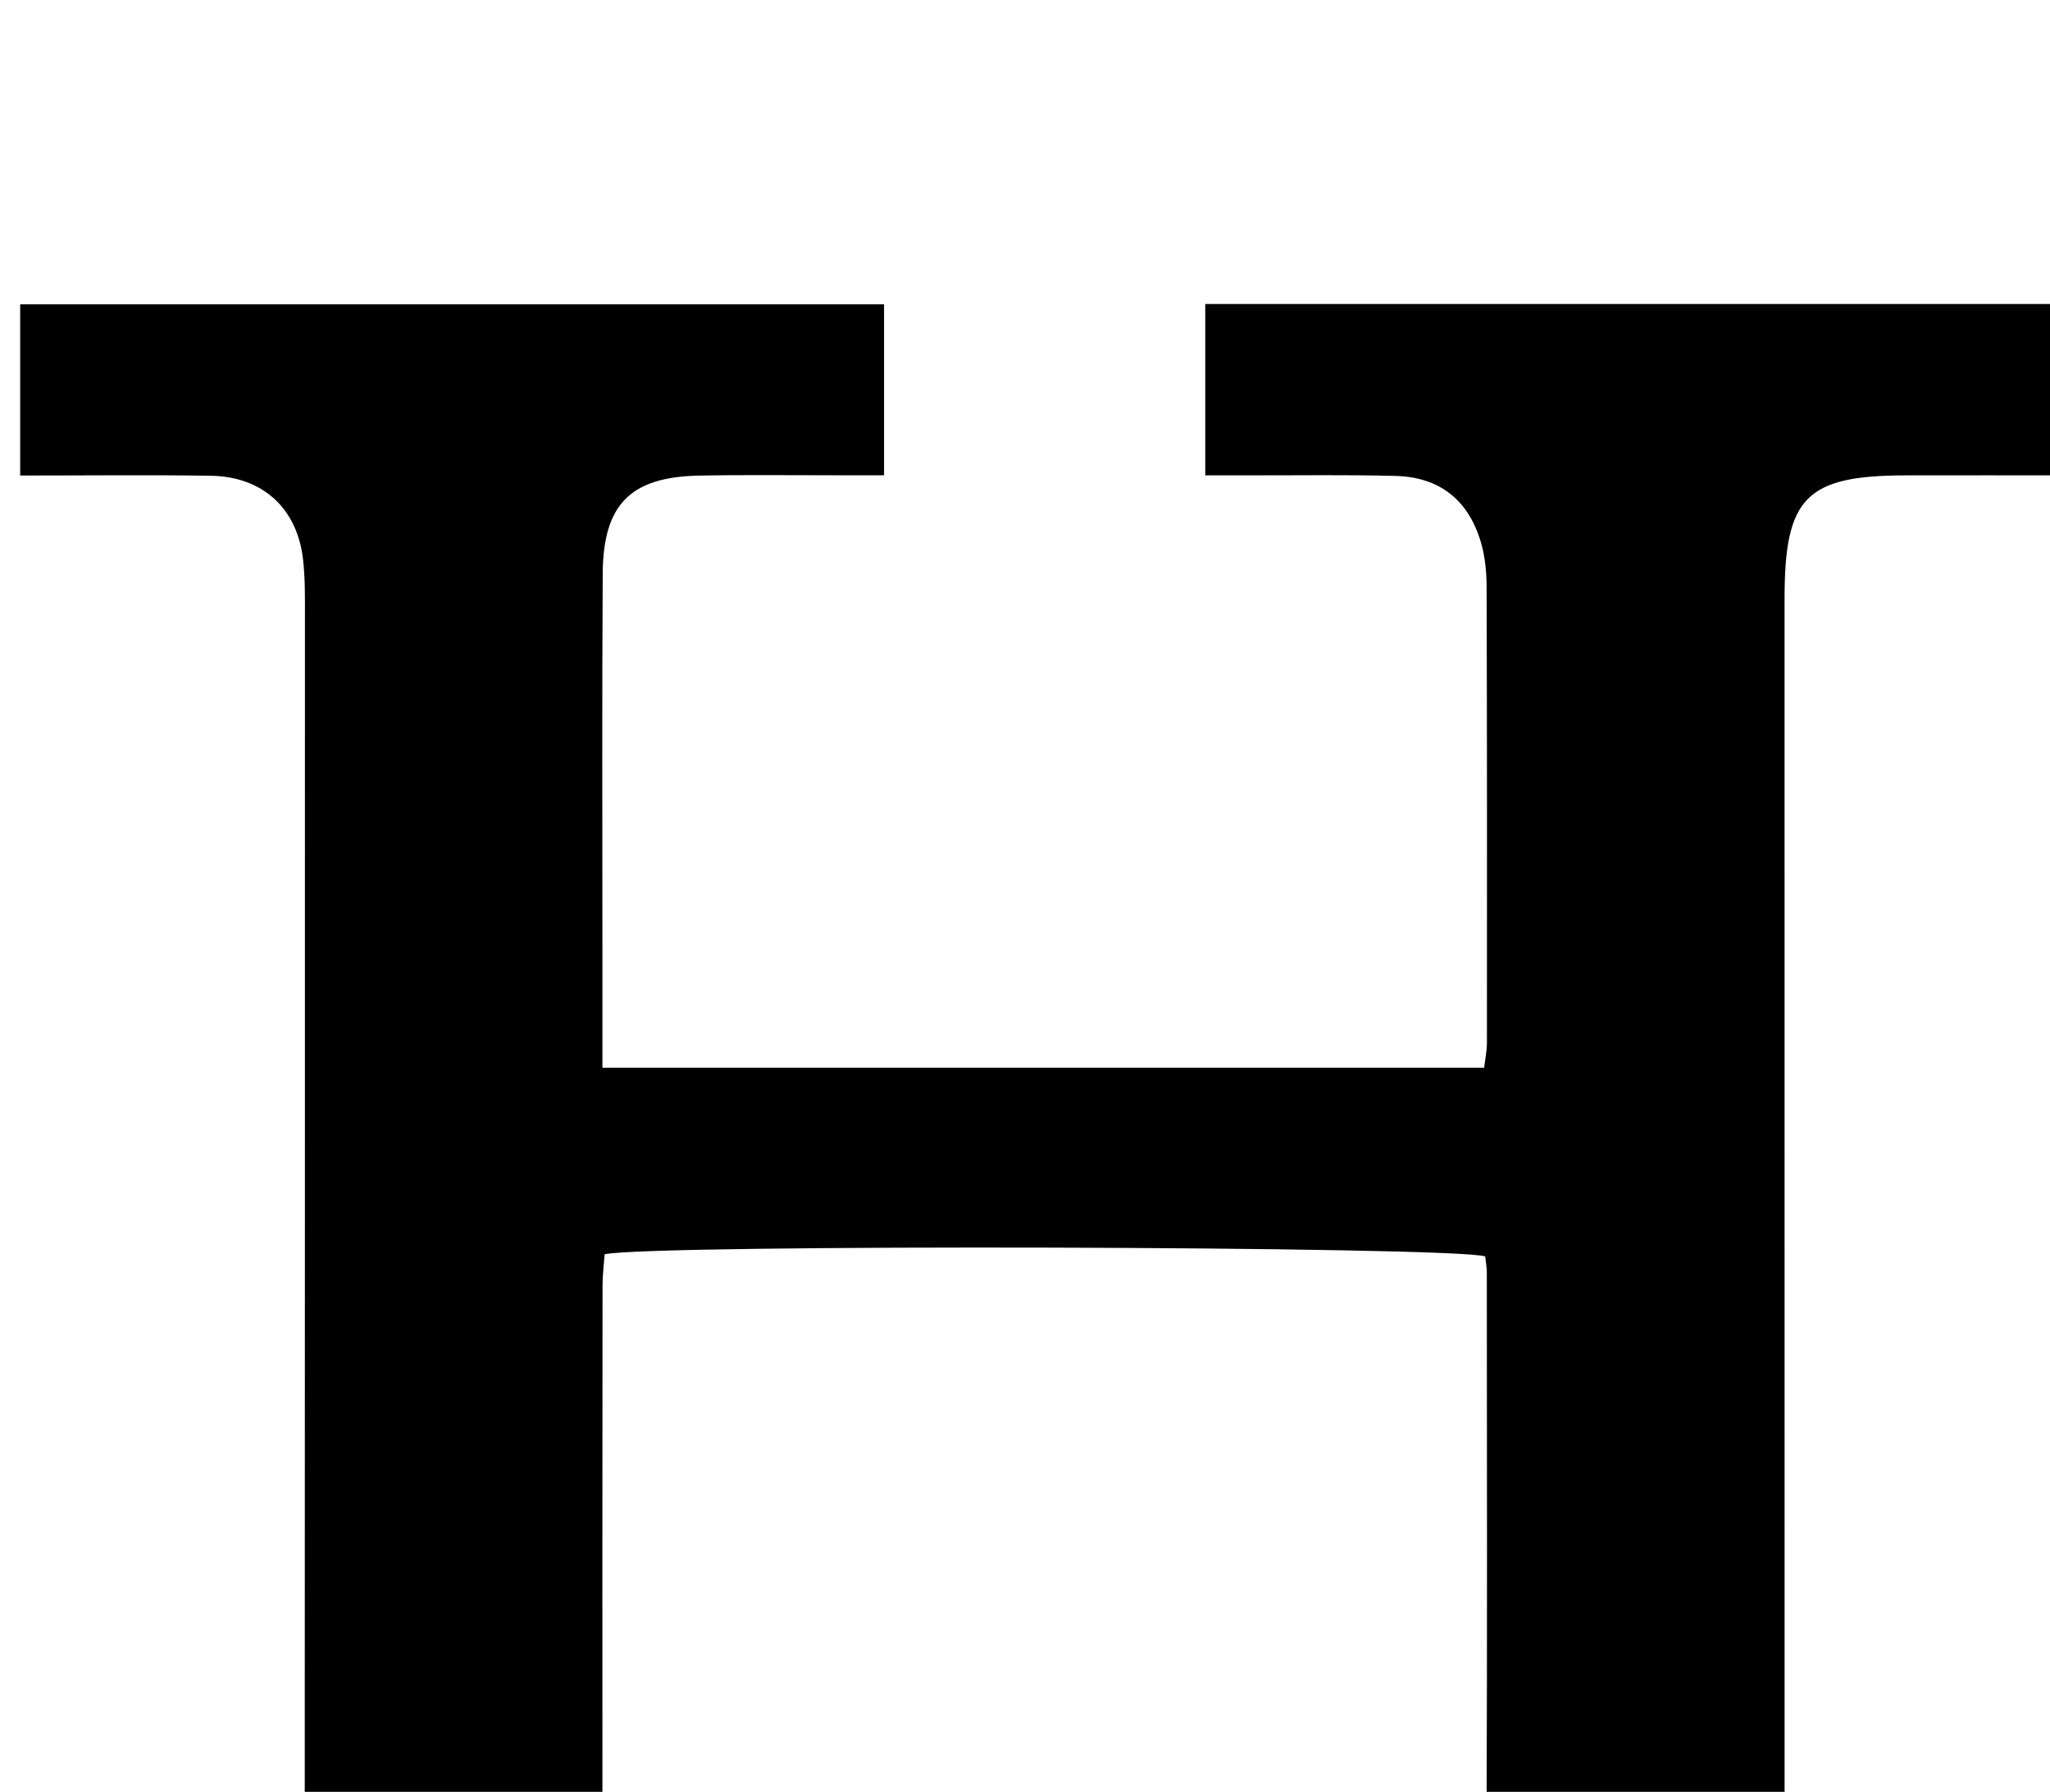 <?xml version="1.0" encoding="iso-8859-1"?>
<!-- Generator: Adobe Illustrator 25.2.1, SVG Export Plug-In . SVG Version: 6.00 Build 0)  -->
<svg version="1.1" xmlns="http://www.w3.org/2000/svg" xmlns:xlink="http://www.w3.org/1999/xlink" x="0px" y="0px"
	 viewBox="0 0 245.281 214.355" style="enable-background:new 0 0 245.281 214.355;" xml:space="preserve">
<g>
	<path d="M144.14,230.152c7.281,0,14.085,0.033,20.889-0.008c8.395-0.051,12.798-4.175,12.834-12.418
		c0.096-21.829,0.04-43.659,0.034-65.488c0-0.658-0.129-1.315-0.193-1.932c-3.514-1.23-99.696-1.492-105.362-0.261
		c-0.084,1.216-0.249,2.507-0.25,3.798c-0.02,21.329-0.023,42.659-0.012,63.988c0.001,1.328,0.027,2.679,0.256,3.982
		c0.939,5.358,3.593,7.928,9.098,8.157c6.488,0.27,12.993,0.14,19.491,0.18c1.477,0.009,2.954,0.001,5.227,0.001
		c0,3.558,0,6.814,0,10.071c0,3.328,0,6.656,0,10.382c-34.591,0-68.981,0-103.742,0c0-6.417,0-12.996,0-20.034
		c1.068-0.125,2.319-0.388,3.572-0.398c6.332-0.05,12.665,0.036,18.996-0.061c6.557-0.1,10.51-3.725,11.273-10.243
		c0.212-1.811,0.209-3.654,0.21-5.483c0.018-46.825,0.027-93.65,0.023-140.475c0-2.331,0.037-4.681-0.227-6.99
		c-0.698-6.119-4.83-9.911-11.03-10.006c-7.476-0.115-14.955-0.027-22.814-0.027c0-6.926,0-13.498,0-20.484
		c34.219,0,68.601,0,103.362,0c0,6.474,0,13.045,0,20.454c-1.836,0-3.748-0.002-5.661,0c-5.499,0.006-11-0.07-16.497,0.04
		C75.447,57.06,72.17,60.328,72.116,68.6c-0.097,14.83-0.034,29.661-0.038,44.492c-0.001,4.79,0,9.579,0,14.638
		c35.396,0,70.302,0,105.499,0c0.126-1.076,0.332-2.025,0.333-2.975c0.012-18.163,0.018-36.327-0.037-54.49
		c-0.005-1.804-0.178-3.677-0.686-5.396c-1.498-5.074-4.958-7.796-10.205-7.934c-5.828-0.154-11.663-0.058-17.495-0.069
		c-1.634-0.003-3.268,0-5.279,0c0-6.992,0-13.562,0-20.501c34.186,0,68.426,0,103.077,0c0,6.617,0,13.301,0,20.501
		c-6.622,0-12.917-0.009-19.213,0.002c-11.999,0.021-14.552,2.615-14.551,14.76c0.002,48.158,0.004,96.316,0.005,144.474
		c0,11.447,2.513,13.96,14.156,14.036c6.323,0.042,12.646,0.007,19.708,0.007c0.484,6.906,0.268,13.596,0.151,20.575
		c-34.635,0-68.868,0-103.402,0C144.14,244.015,144.14,237.439,144.14,230.152z"/>
</g>
</svg>
